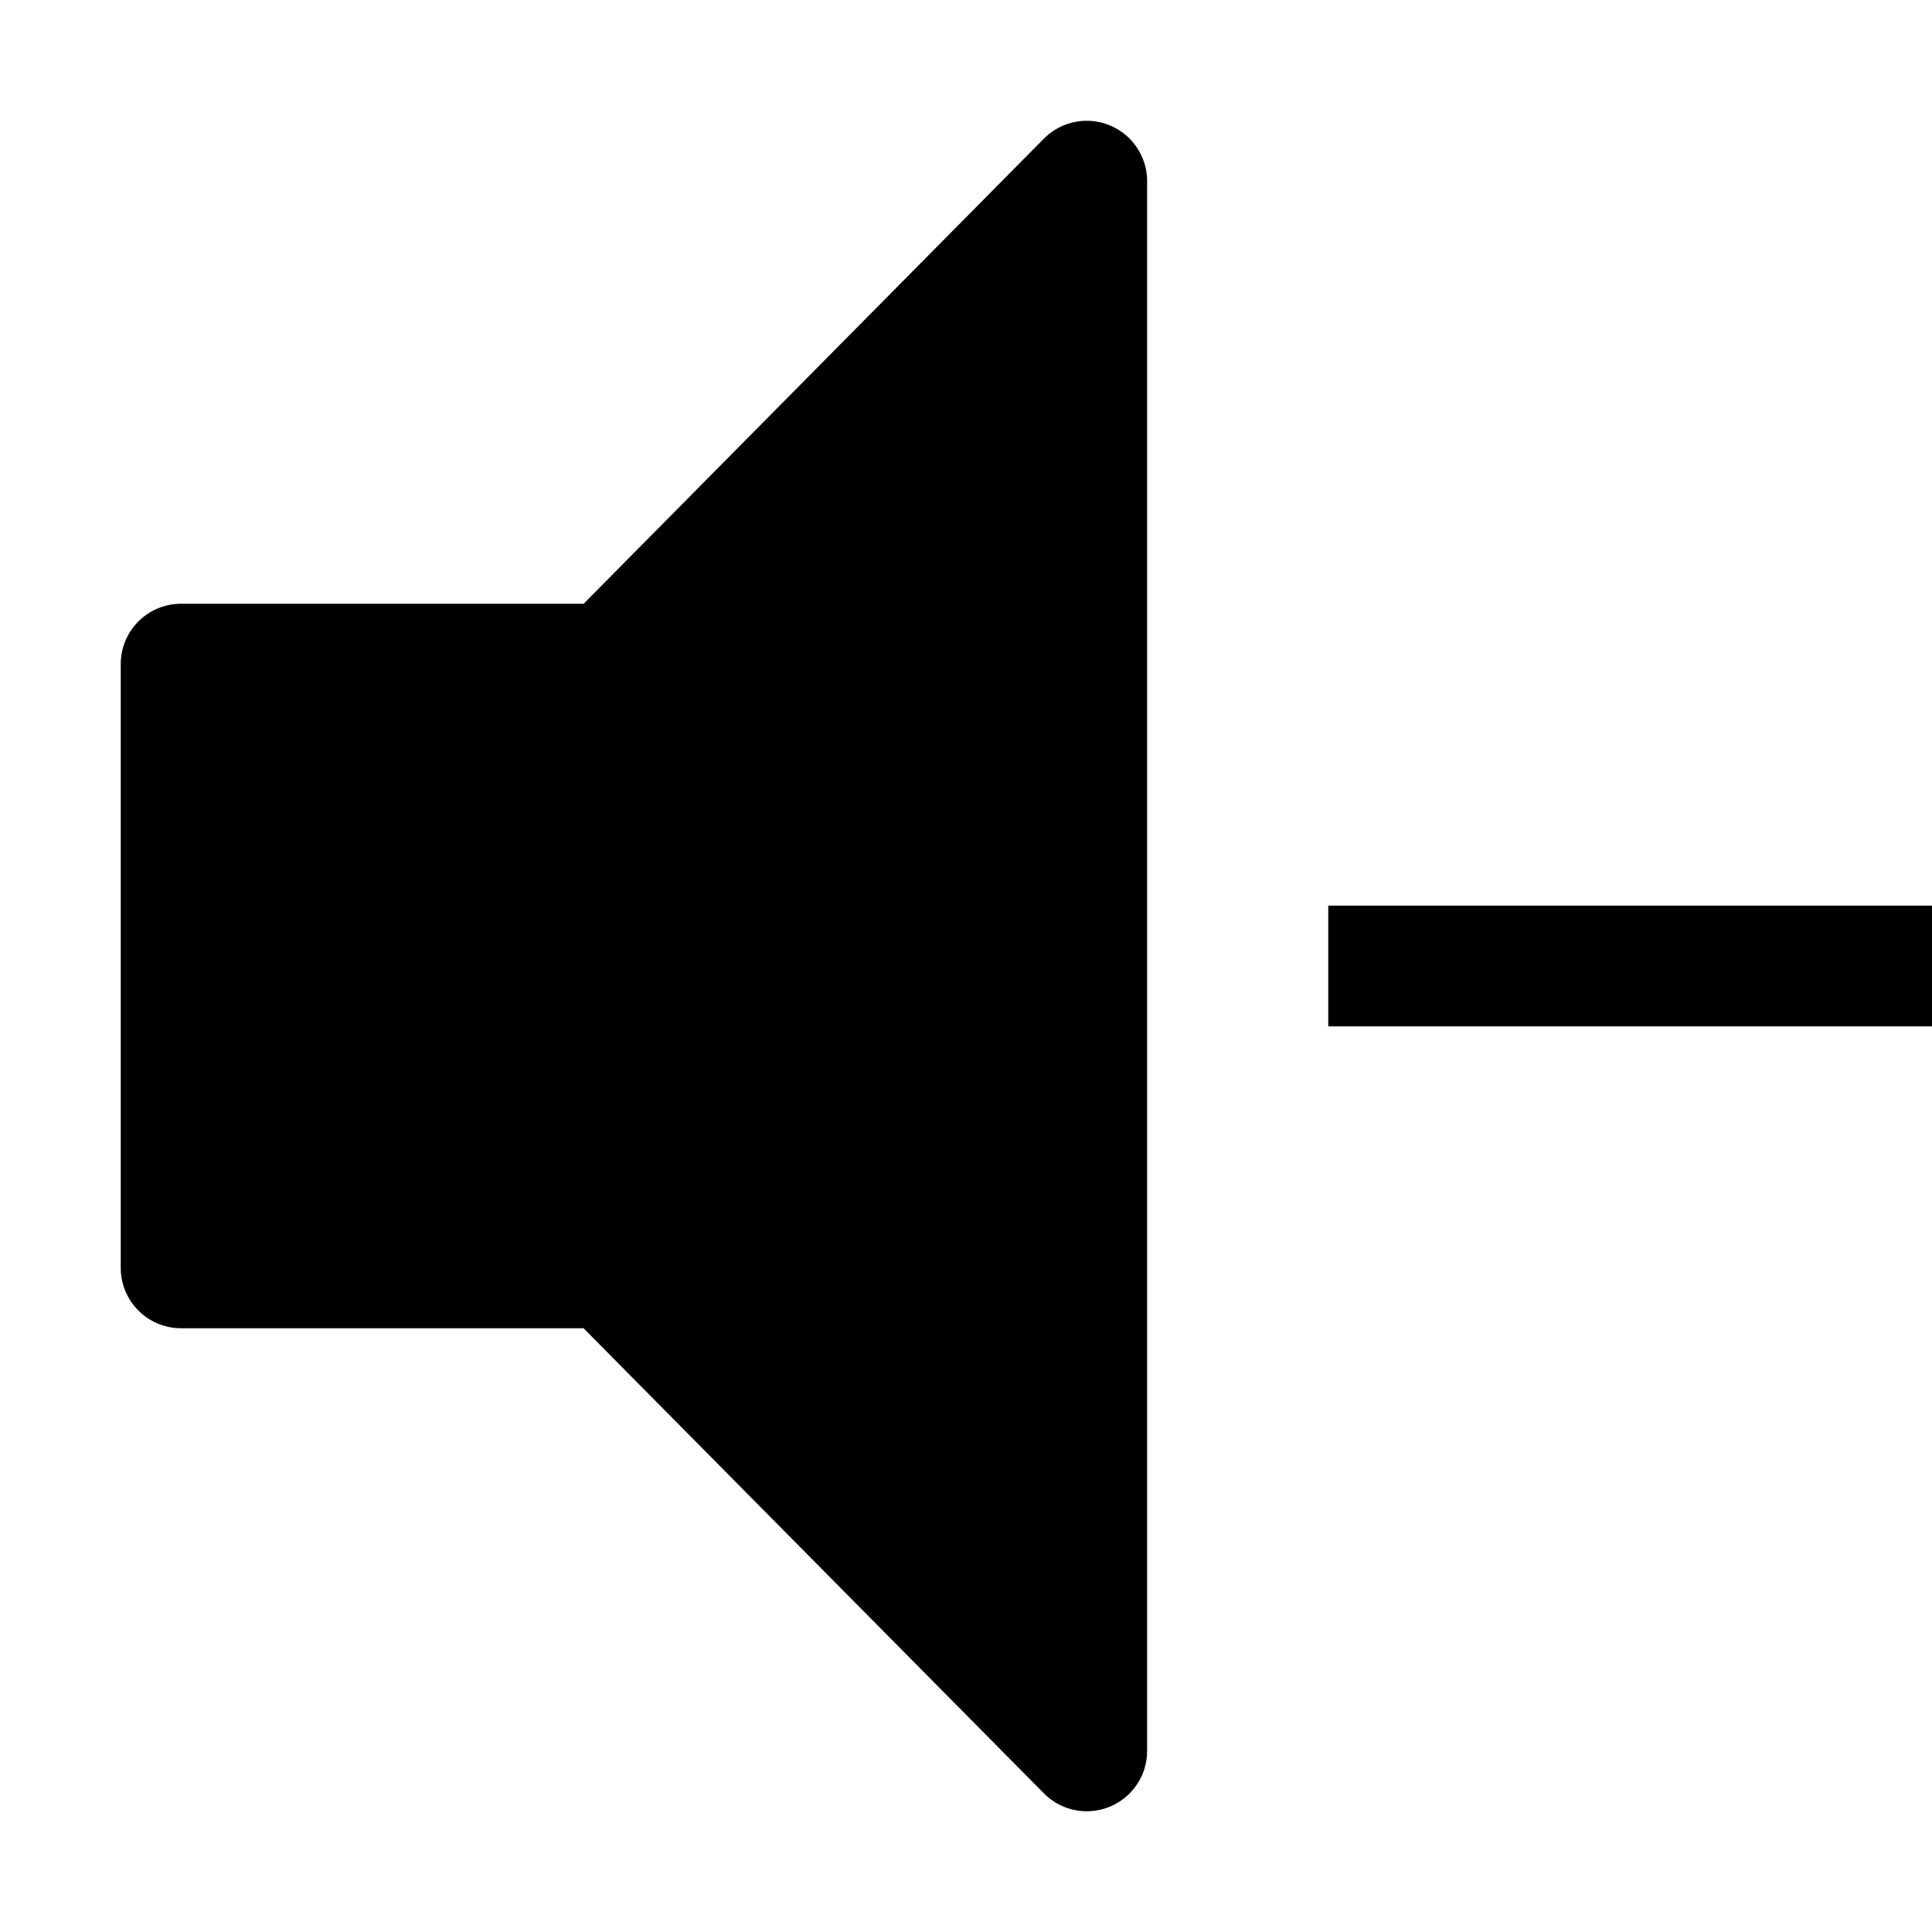 <svg width="32" height="32" fill="currentColor" viewBox="0 0 24 24" xmlns="http://www.w3.org/2000/svg">
<path d="M24 11.25h-7.5v1.5H24v-1.5Z"></path>
<path d="M13.5 22.5a.749.749 0 0 1-.533-.223L7.249 16.5H2.25a.75.75 0 0 1-.75-.75v-7.5a.75.75 0 0 1 .75-.75h5l5.717-5.777a.75.75 0 0 1 1.283.527v19.5a.75.75 0 0 1-.75.75Z"></path>
</svg>